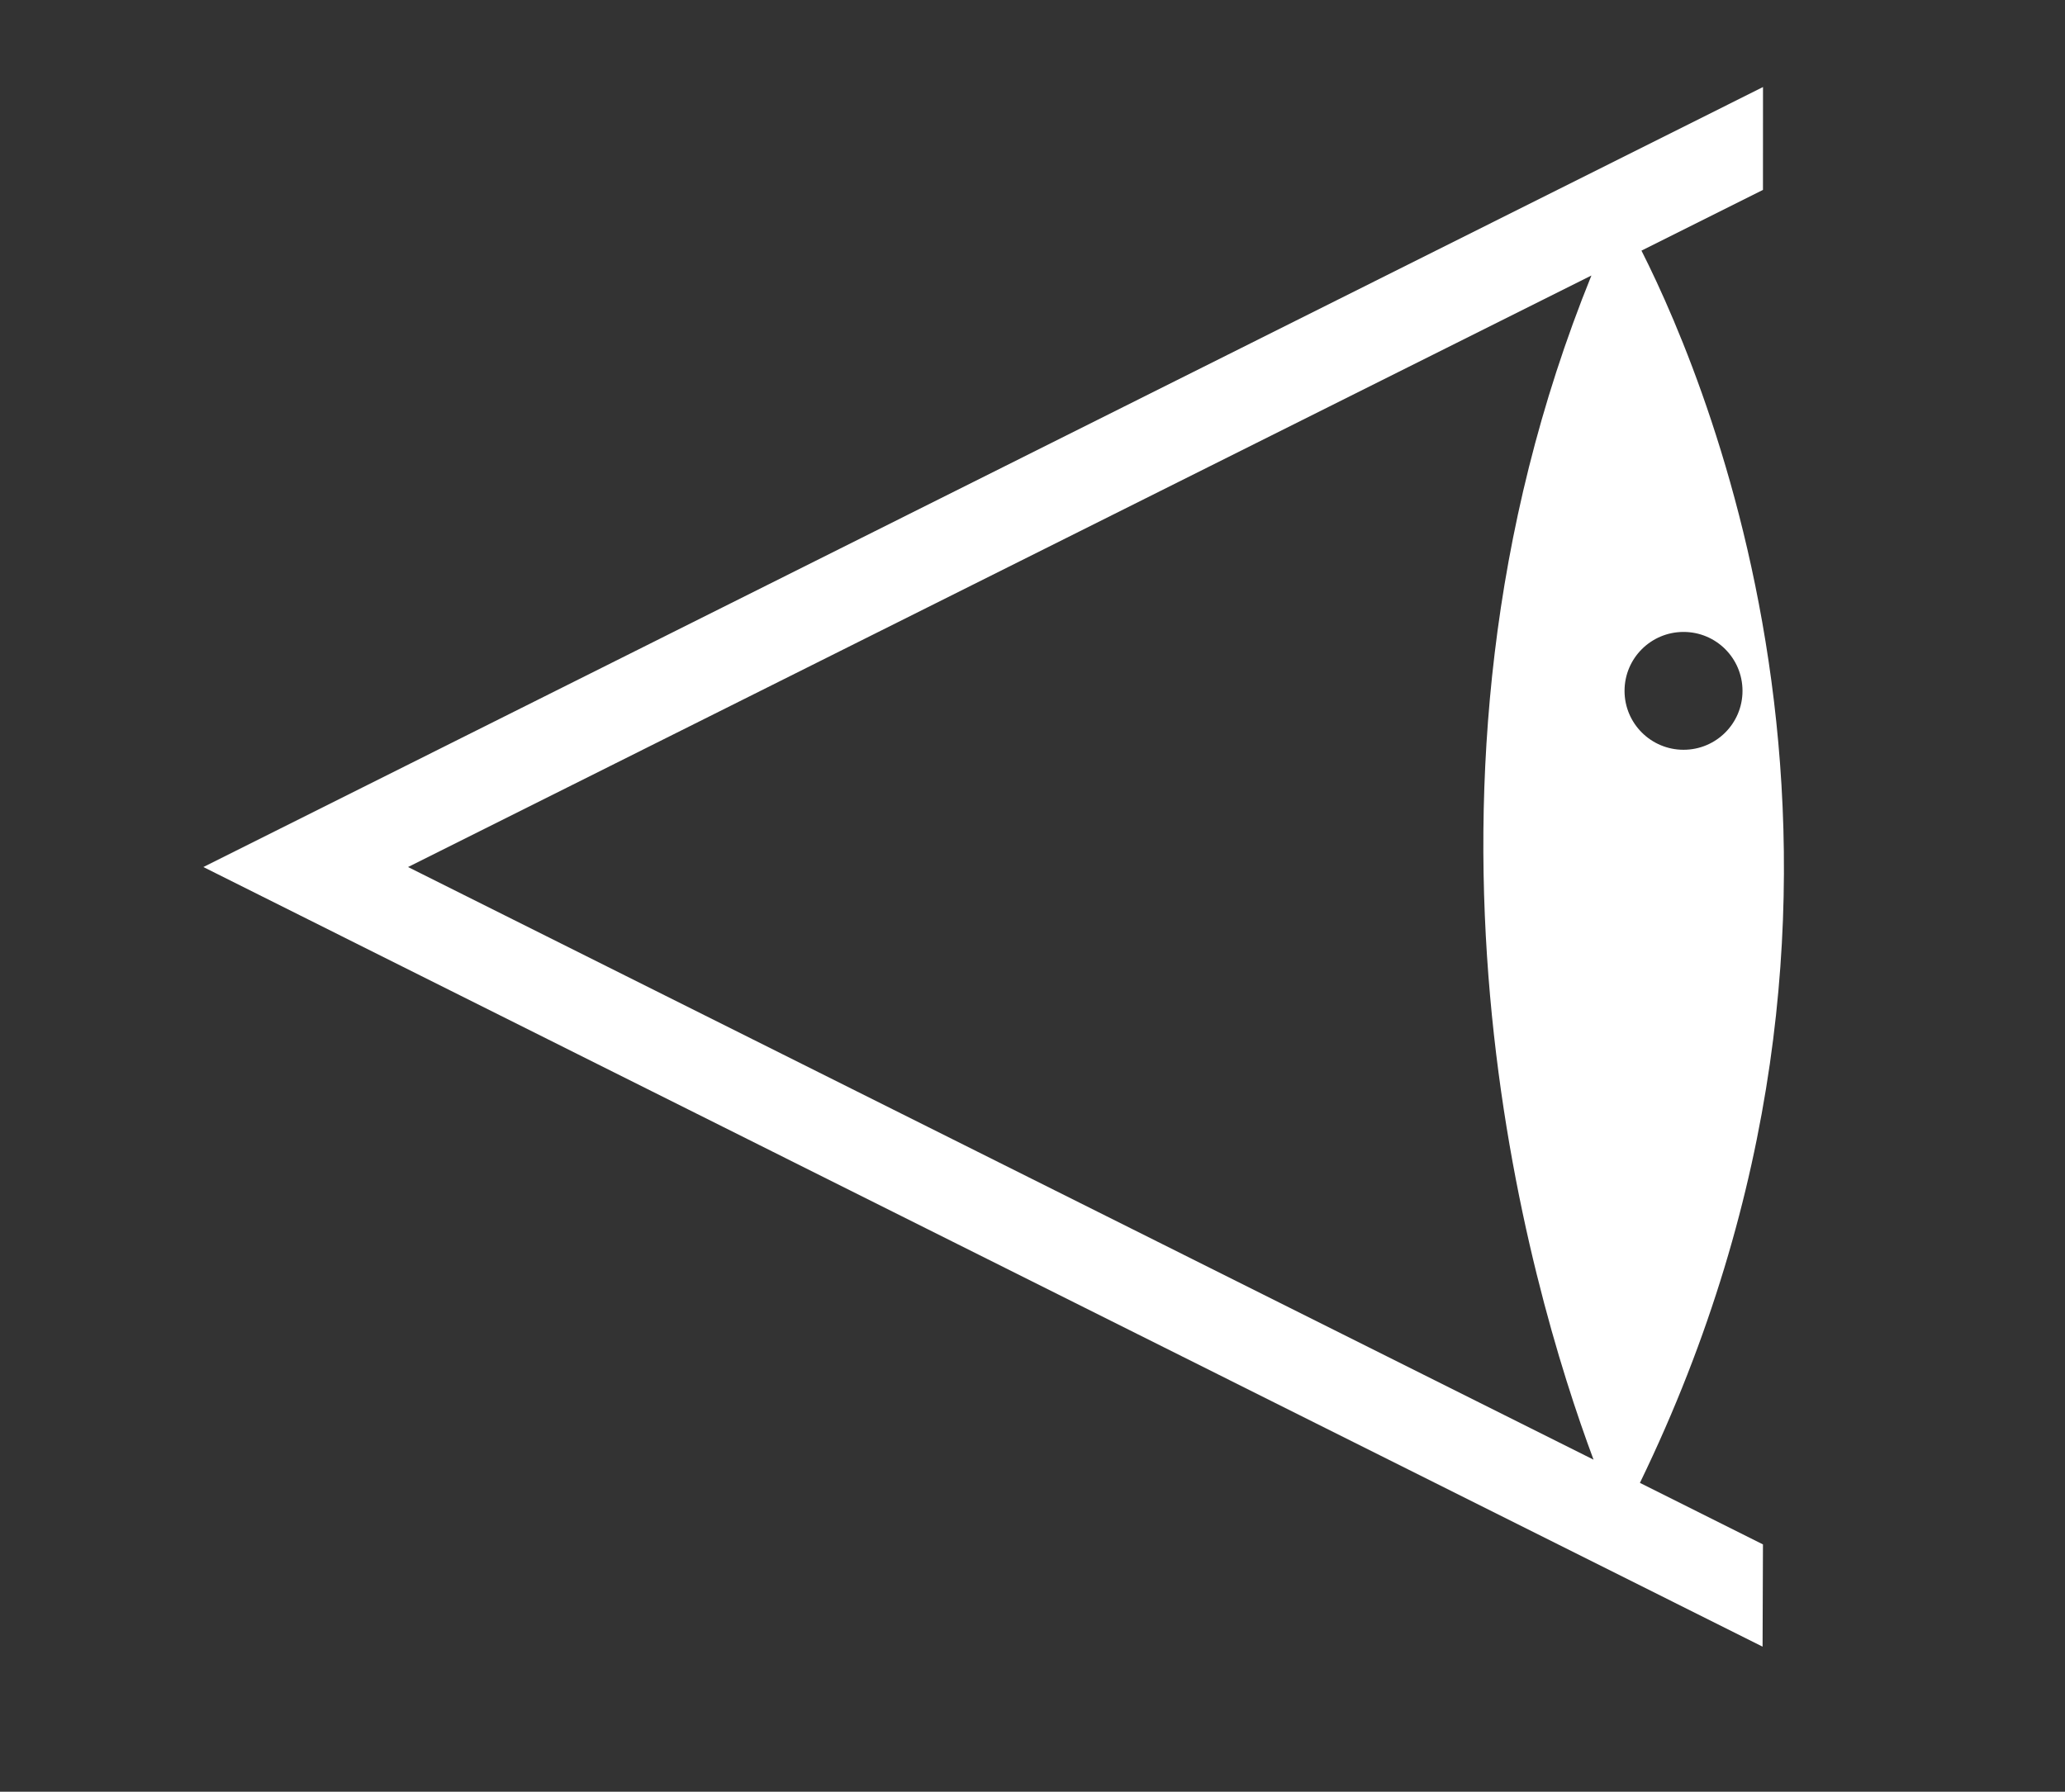 <?xml version="1.0" encoding="utf-8"?>
<!-- Generator: Adobe Illustrator 16.0.0, SVG Export Plug-In . SVG Version: 6.00 Build 0)  -->
<!DOCTYPE svg PUBLIC "-//W3C//DTD SVG 1.1//EN" "http://www.w3.org/Graphics/SVG/1.1/DTD/svg11.dtd">
<svg version="1.1" id="Layer_1" xmlns="http://www.w3.org/2000/svg" xmlns:xlink="http://www.w3.org/1999/xlink" x="0px" y="0px"
	 width="42.696px" height="37.054px" viewBox="0 0 42.696 37.054" enable-background="new 0 0 42.696 37.054" xml:space="preserve">
<rect x="0" y="0" width="42.696" height="37.054" fill="#333333" stroke="none"/>
<path fill="#FFFFFF" d="M33.907,30.667c5.859-12.08,1.521-22.536,0.032-25.484l2.512-1.256L36.452,1.8L4.205,17.931l32.238,16.123
	l0.008-2.114L33.907,30.667z M36.028,14.288c0,0.673-0.545,1.218-1.219,1.218c-0.673,0-1.22-0.545-1.22-1.218
	c0-0.675,0.547-1.219,1.22-1.219C35.483,13.069,36.028,13.613,36.028,14.288z M32.904,5.698
	c-4.314,10.647-1.288,20.916,0.044,24.489L8.437,17.931L32.904,5.698z"/>
</svg>
